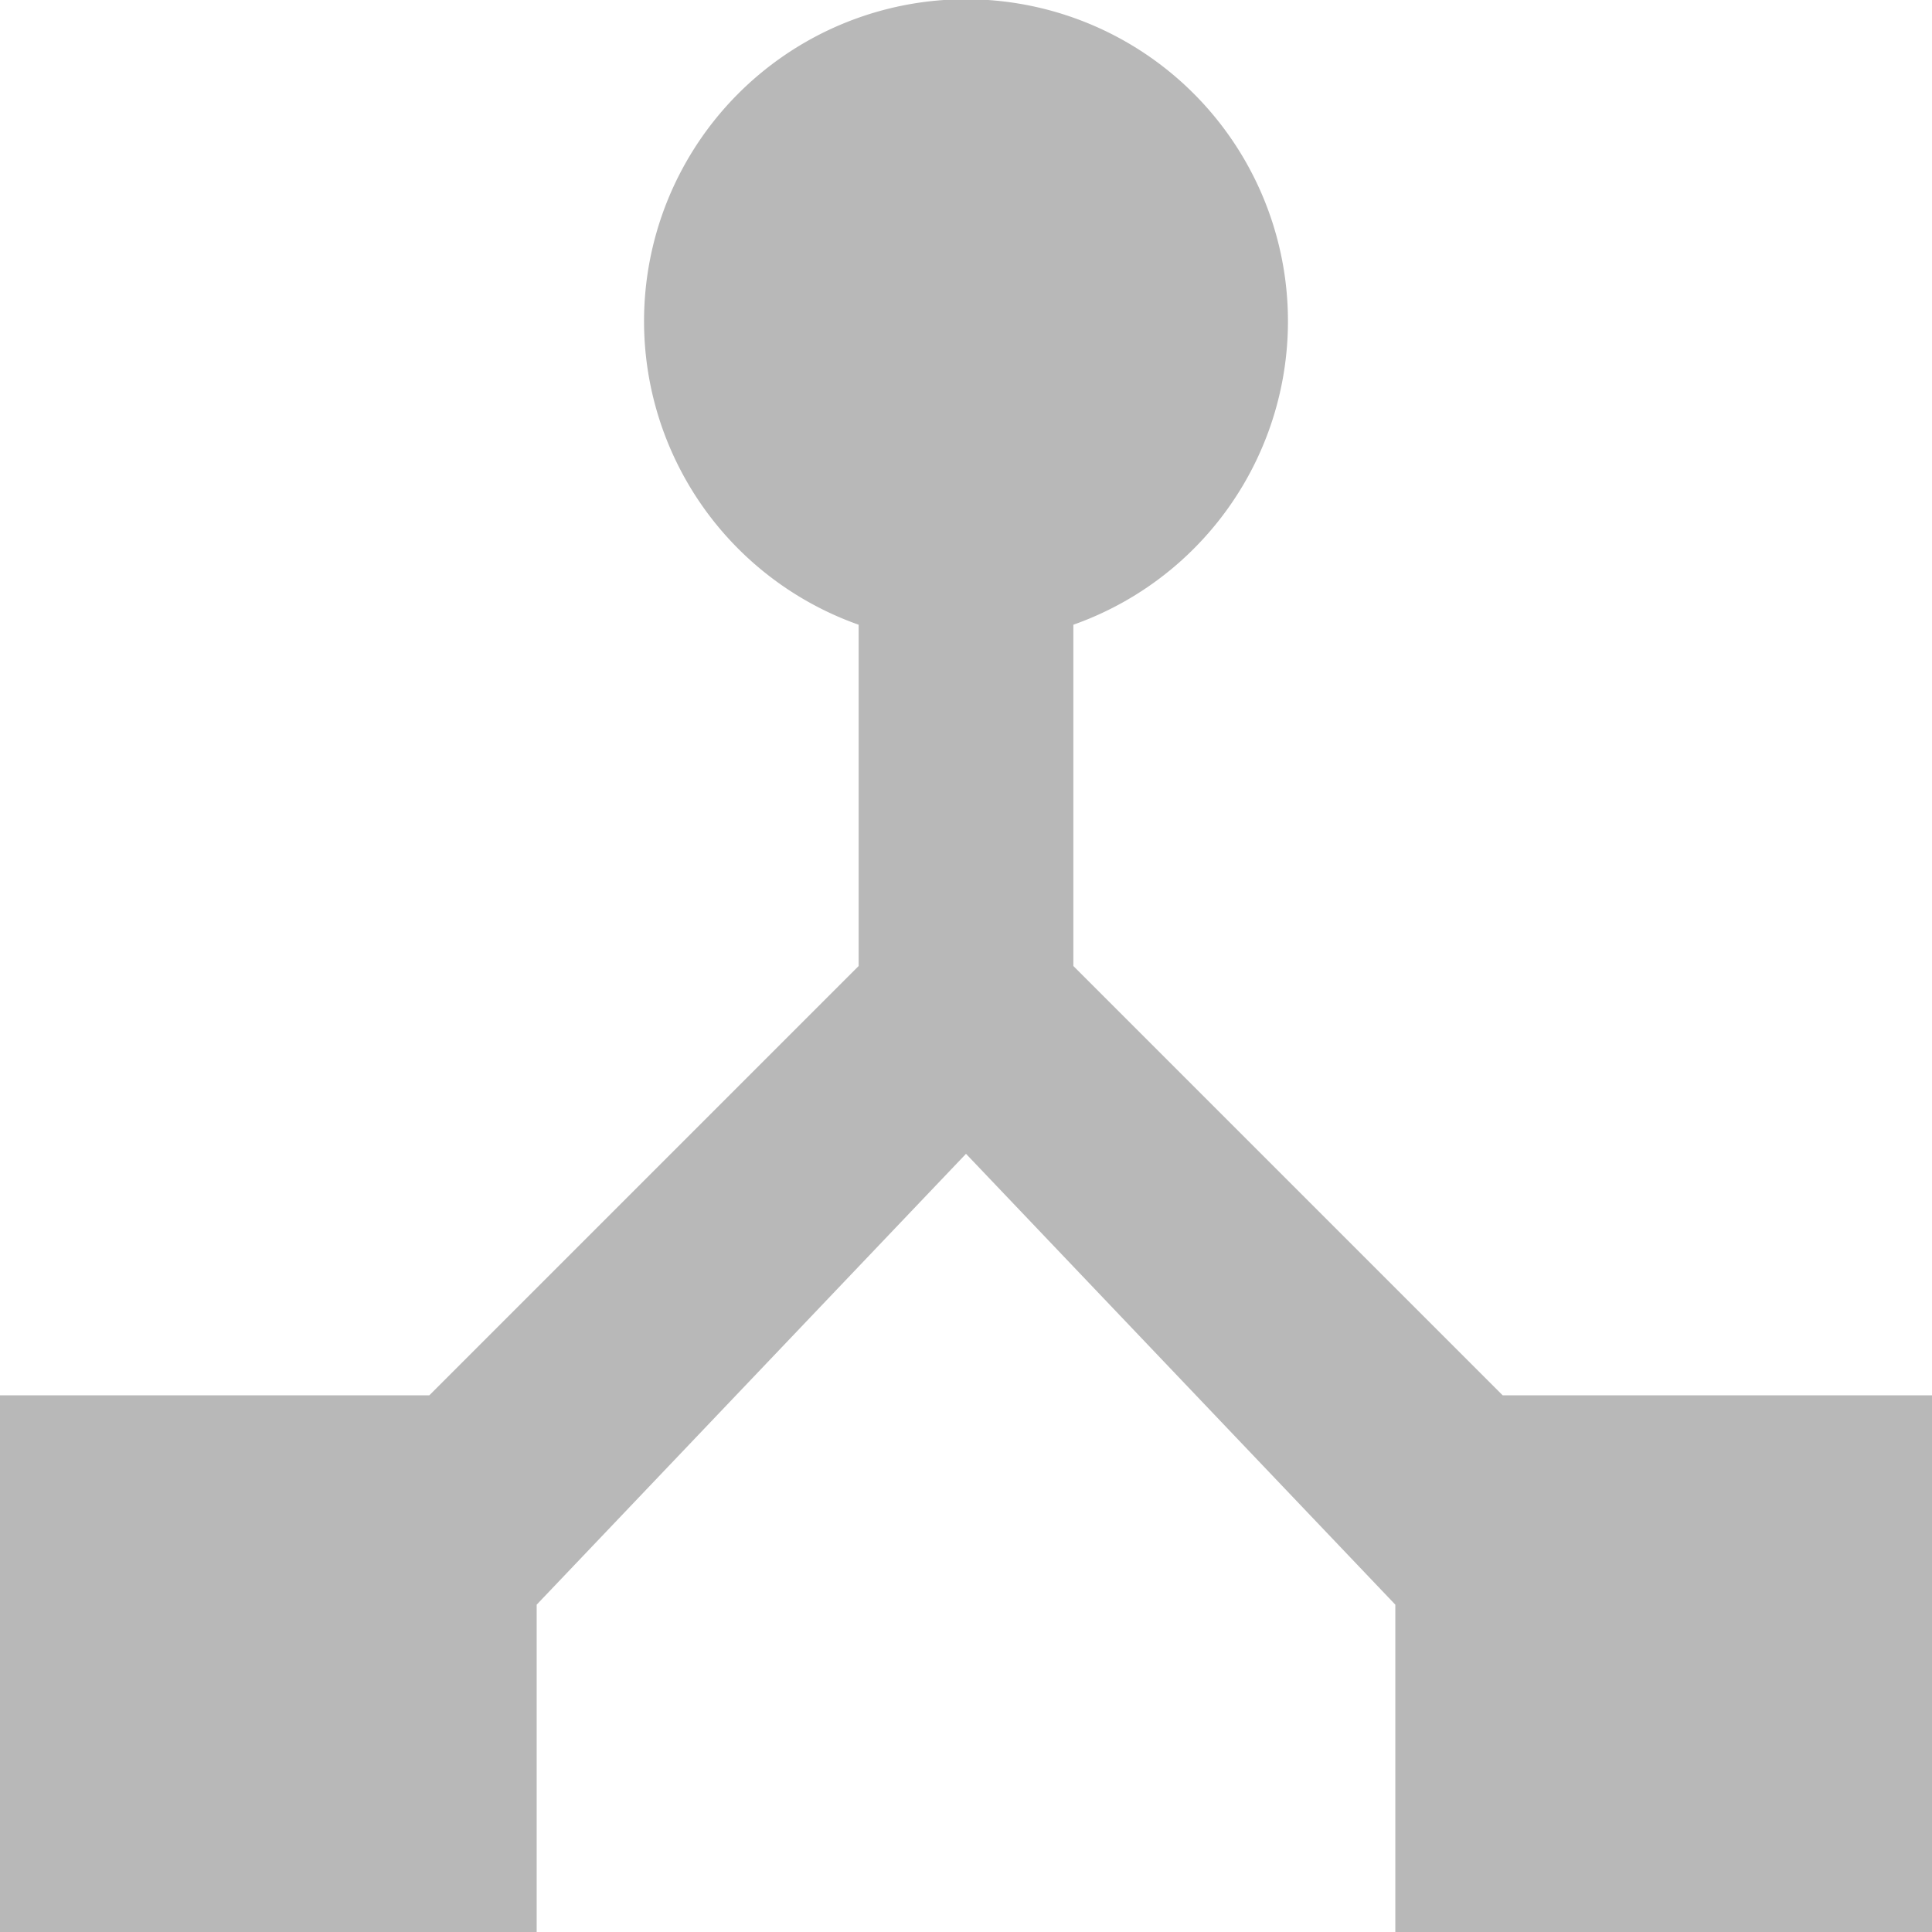 <svg xmlns="http://www.w3.org/2000/svg" viewBox="0 0 14 14">
  <defs>
    <style>
      .cls-1 {
        fill: #b8b8b8;
      }
    </style>
  </defs>
  <path id="ic_device_hub_24px" class="cls-1" d="M13.889,13.111,10.778,10V7.527a2.333,2.333,0,1,0-1.556,0V10L6.111,13.111H3V17H6.889V14.628L10,11.361l3.111,3.267V17H17V13.111Z" transform="translate(-3 -3)"/>
</svg>
